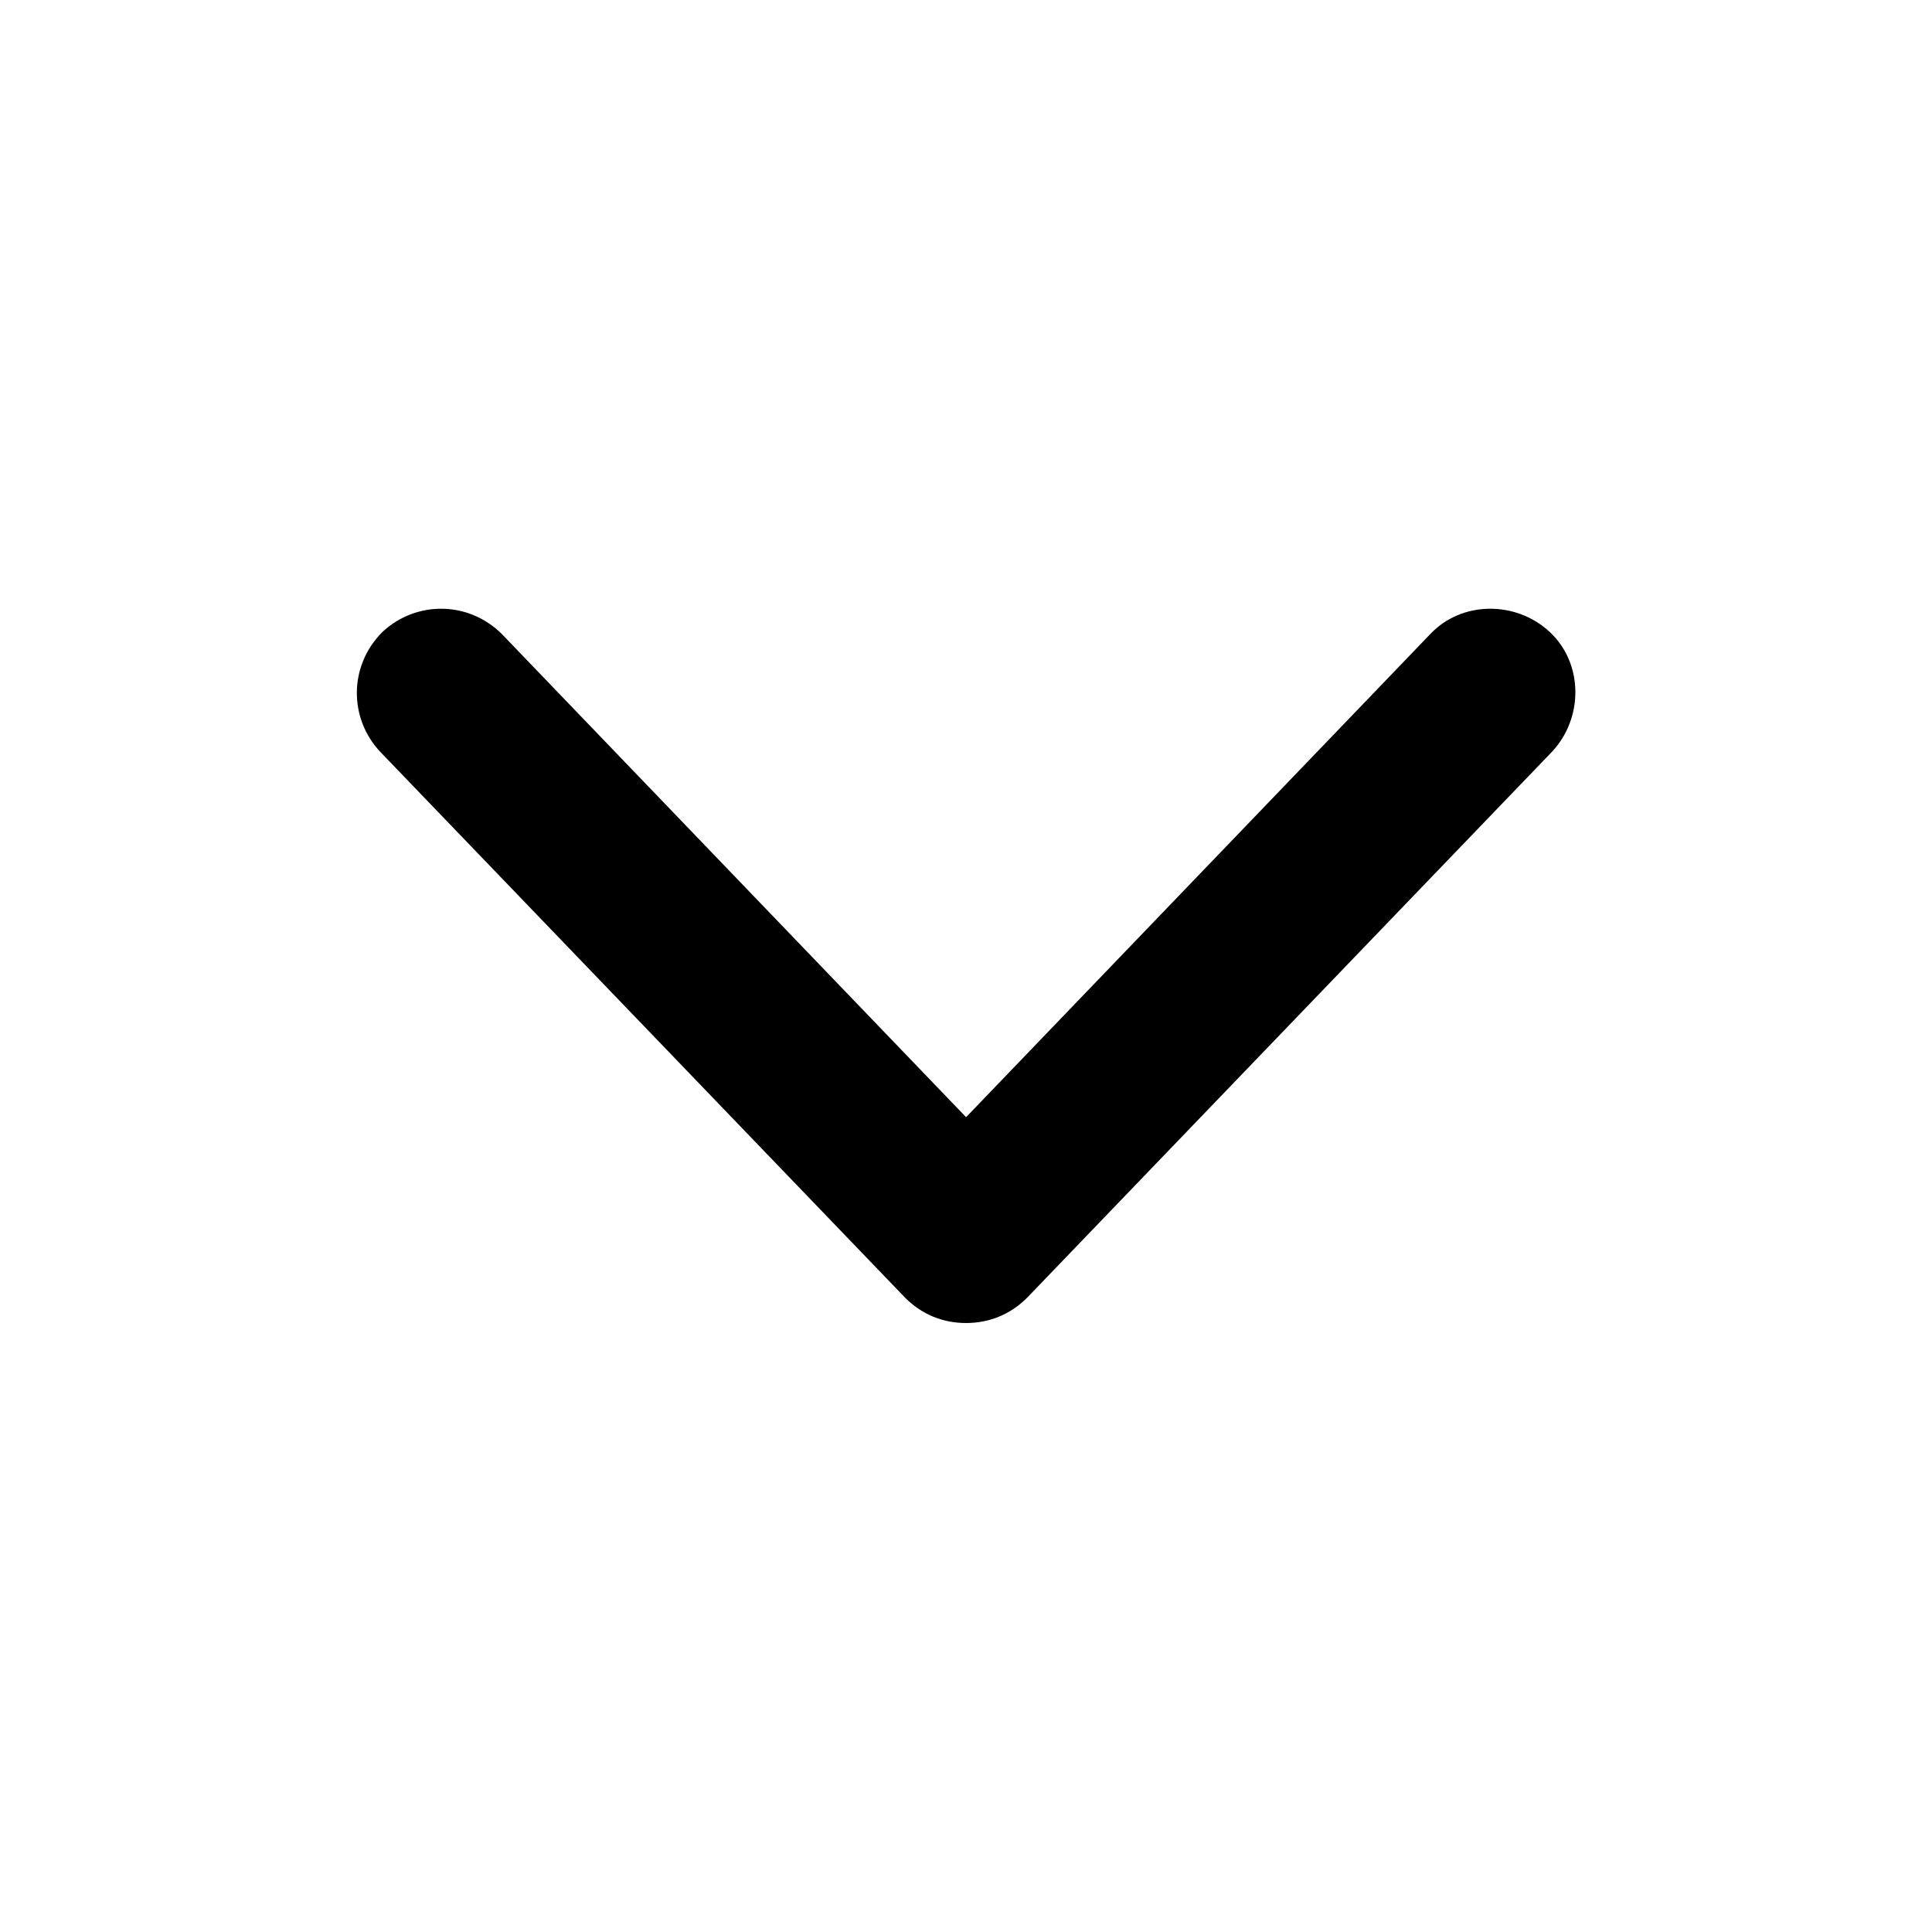 <svg width="24" height="24" viewBox="0 0 24 24" fill="none" xmlns="http://www.w3.org/2000/svg">
<path d="M12.001 16.435C11.714 16.435 11.453 16.33 11.245 16.122L4.723 9.339C4.332 8.922 4.332 8.27 4.749 7.852C5.166 7.461 5.819 7.461 6.236 7.878L12.001 13.878L17.766 7.878C18.158 7.461 18.836 7.461 19.253 7.852C19.671 8.243 19.671 8.922 19.279 9.339L12.758 16.122C12.549 16.33 12.288 16.435 12.001 16.435Z" fill="black"/>
</svg>
